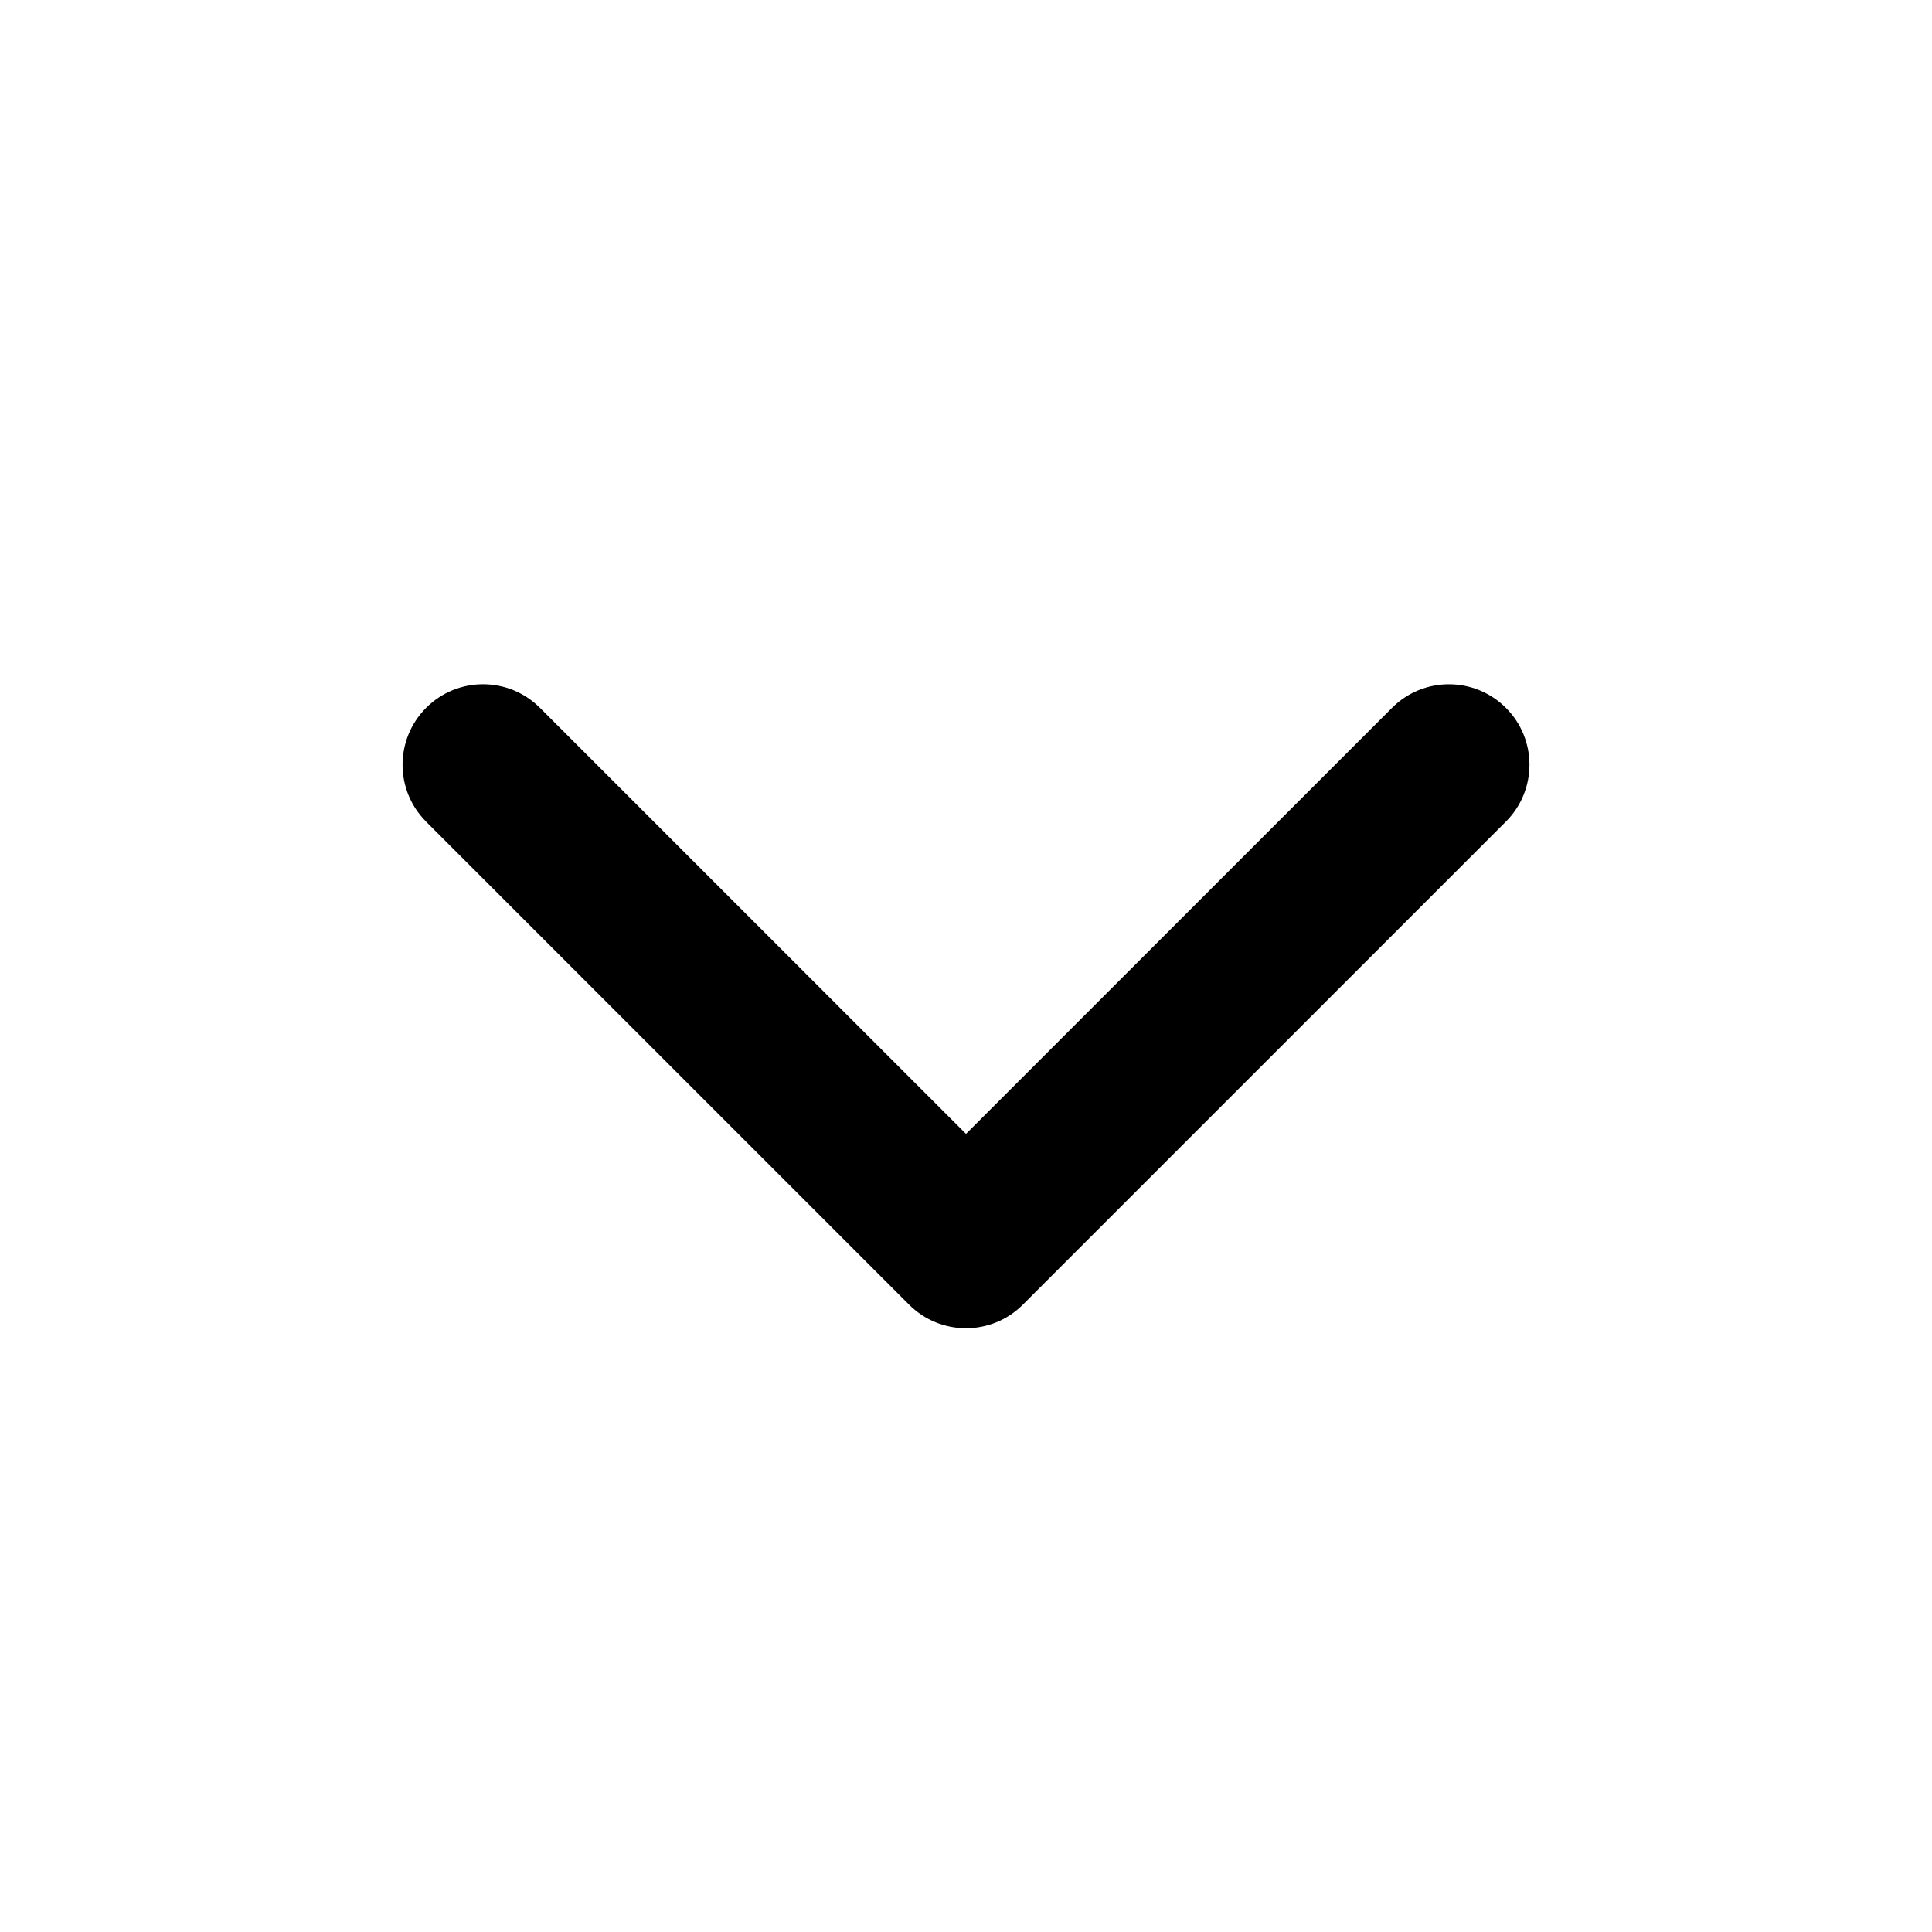 <!-- Generated by IcoMoon.io -->
<svg version="1.1" xmlns="http://www.w3.org/2000/svg" width="32" height="32" viewBox="0 0 32 32">
<title>chevron-down2</title>
<path d="M7.057 13.609l8 8c0.521 0.521 1.365 0.521 1.885 0l8-8c0.521-0.521 0.521-1.365 0-1.885s-1.365-0.521-1.885 0l-7.057 7.057-7.057-7.057c-0.521-0.521-1.365-0.521-1.885 0s-0.521 1.365 0 1.885z"></path>
</svg>
